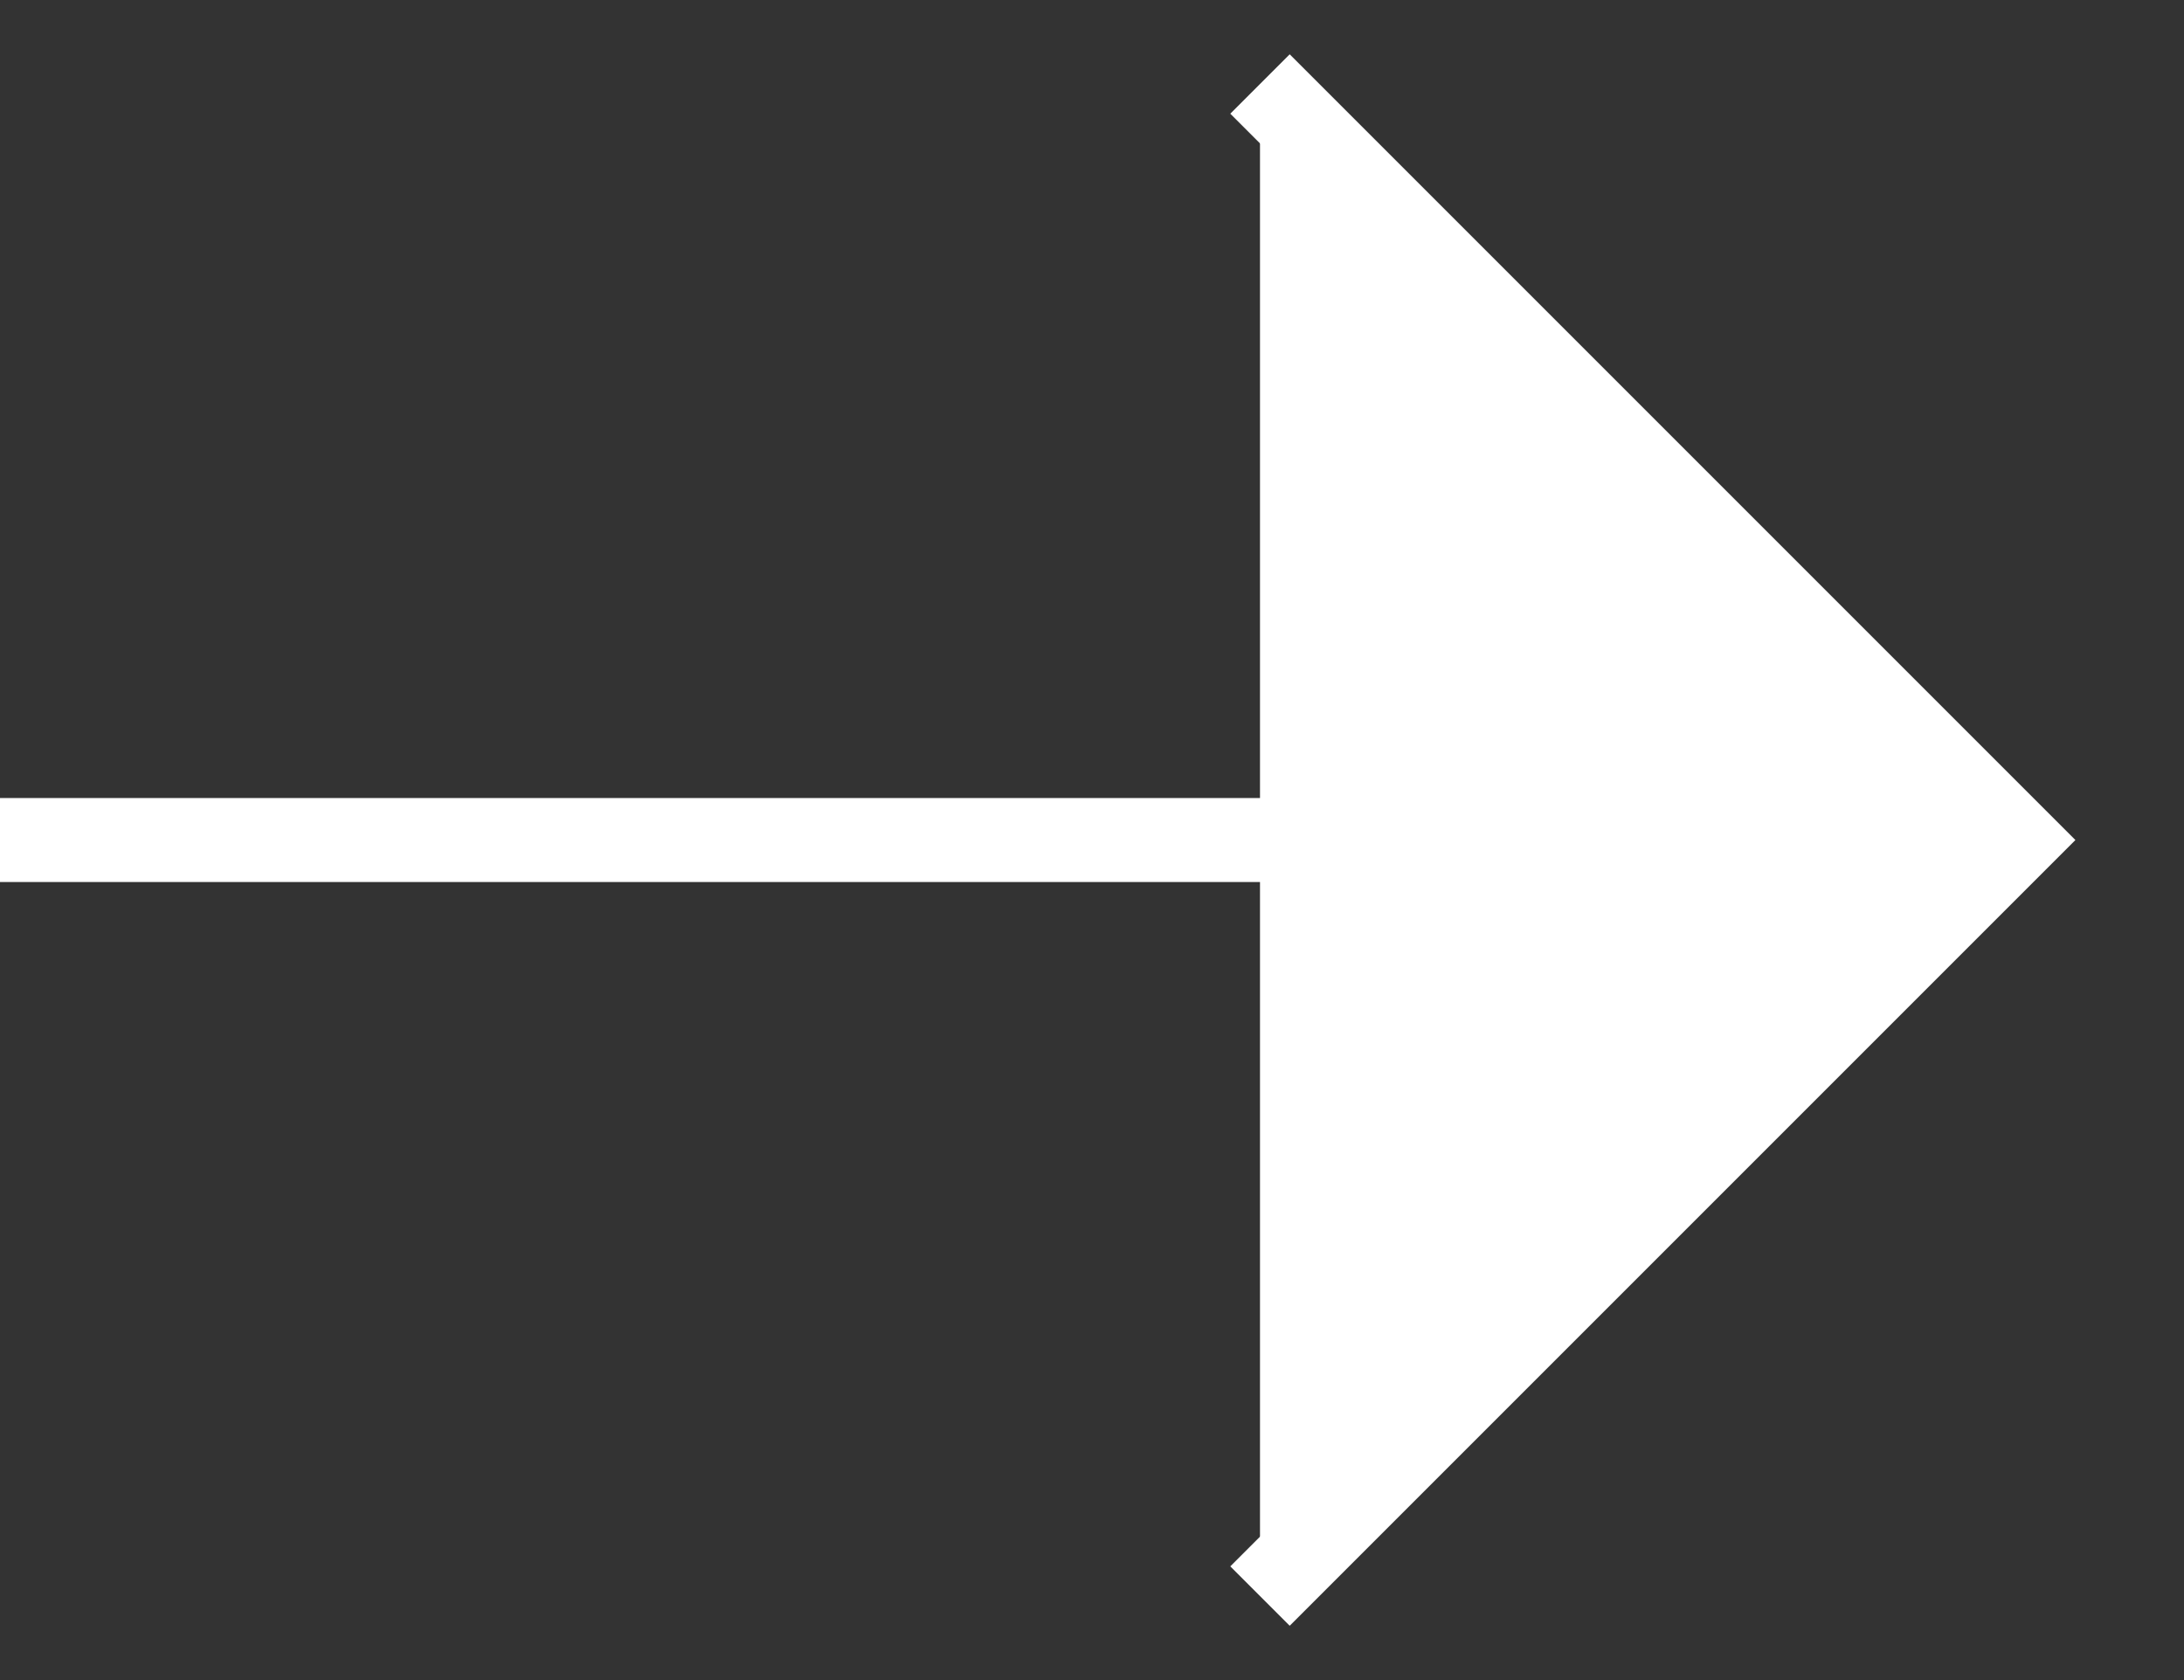 <svg xmlns="http://www.w3.org/2000/svg" width="26" height="20"><rect width="100%" height="100%" fill="#333333" stroke="none"/><g fill="#ffffff" fill-rule="evenodd" stroke="#ffffff"><path d="M15 1l9 9-9 9M0 10h24"/></g></svg>